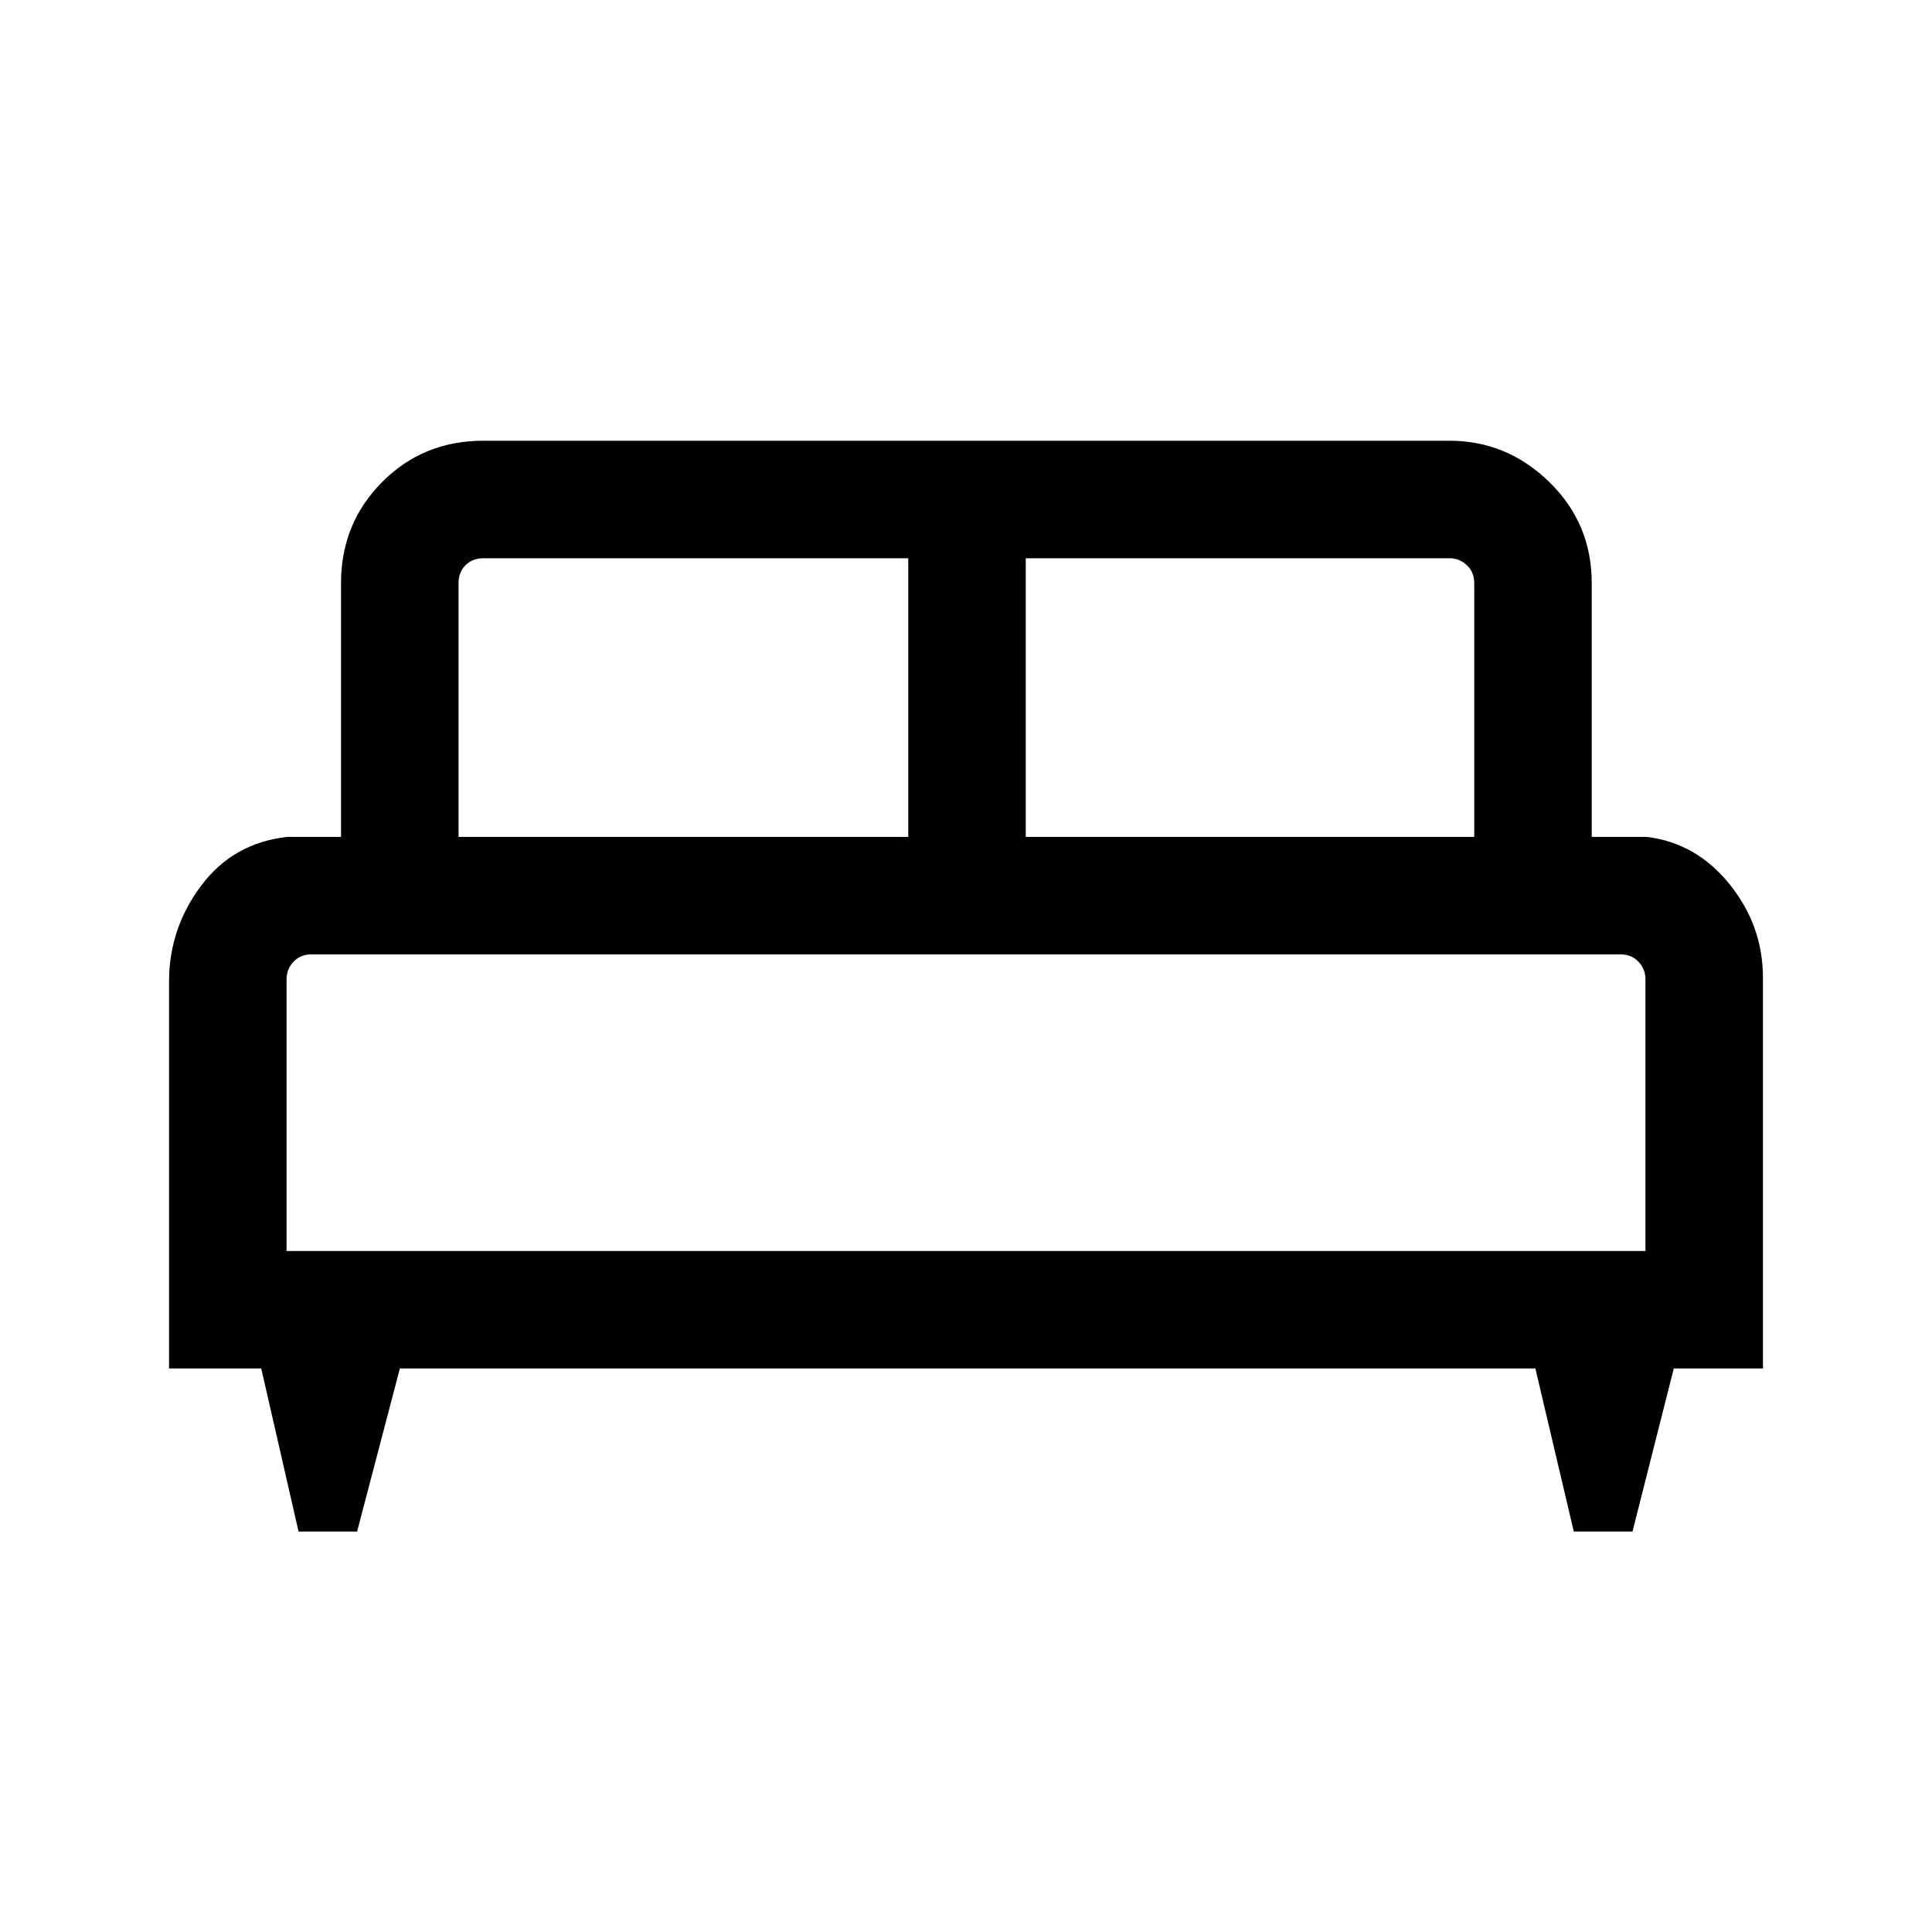 <svg xmlns="http://www.w3.org/2000/svg" height="48" viewBox="0 -960 960 960" width="48"><path d="M177.44-199h-29.09l-18.54-81H84v-192.33q0-26.26 15.92-47.54 15.93-21.28 42.77-24.28h26.77V-670.3q0-29.6 20.4-50.15 20.4-20.55 50.3-20.55h480.07q28.6 0 49.64 20.55 21.05 20.55 21.05 50.15v126.15h27.39q24.59 3 41.14 23.55Q876-500.06 876-474.05V-280h-44.31l-20.51 81h-29.17l-19.09-81H198.69l-21.25 81Zm332.25-345.15h222.85V-670.3q0-5.39-3.66-8.85-3.65-3.46-8.65-3.46H509.69v138.46Zm-281.84 0h223.46v-138.46H240.16q-5.39 0-8.85 3.46t-3.46 8.85v126.15Zm-85.46 205.76h675.22v-135.07q0-5-3.46-8.65-3.46-3.66-8.84-3.66H154.69q-5.38 0-8.84 3.66-3.46 3.65-3.46 8.65v135.07Zm675.22 0H142.39h675.22Z"/></svg>